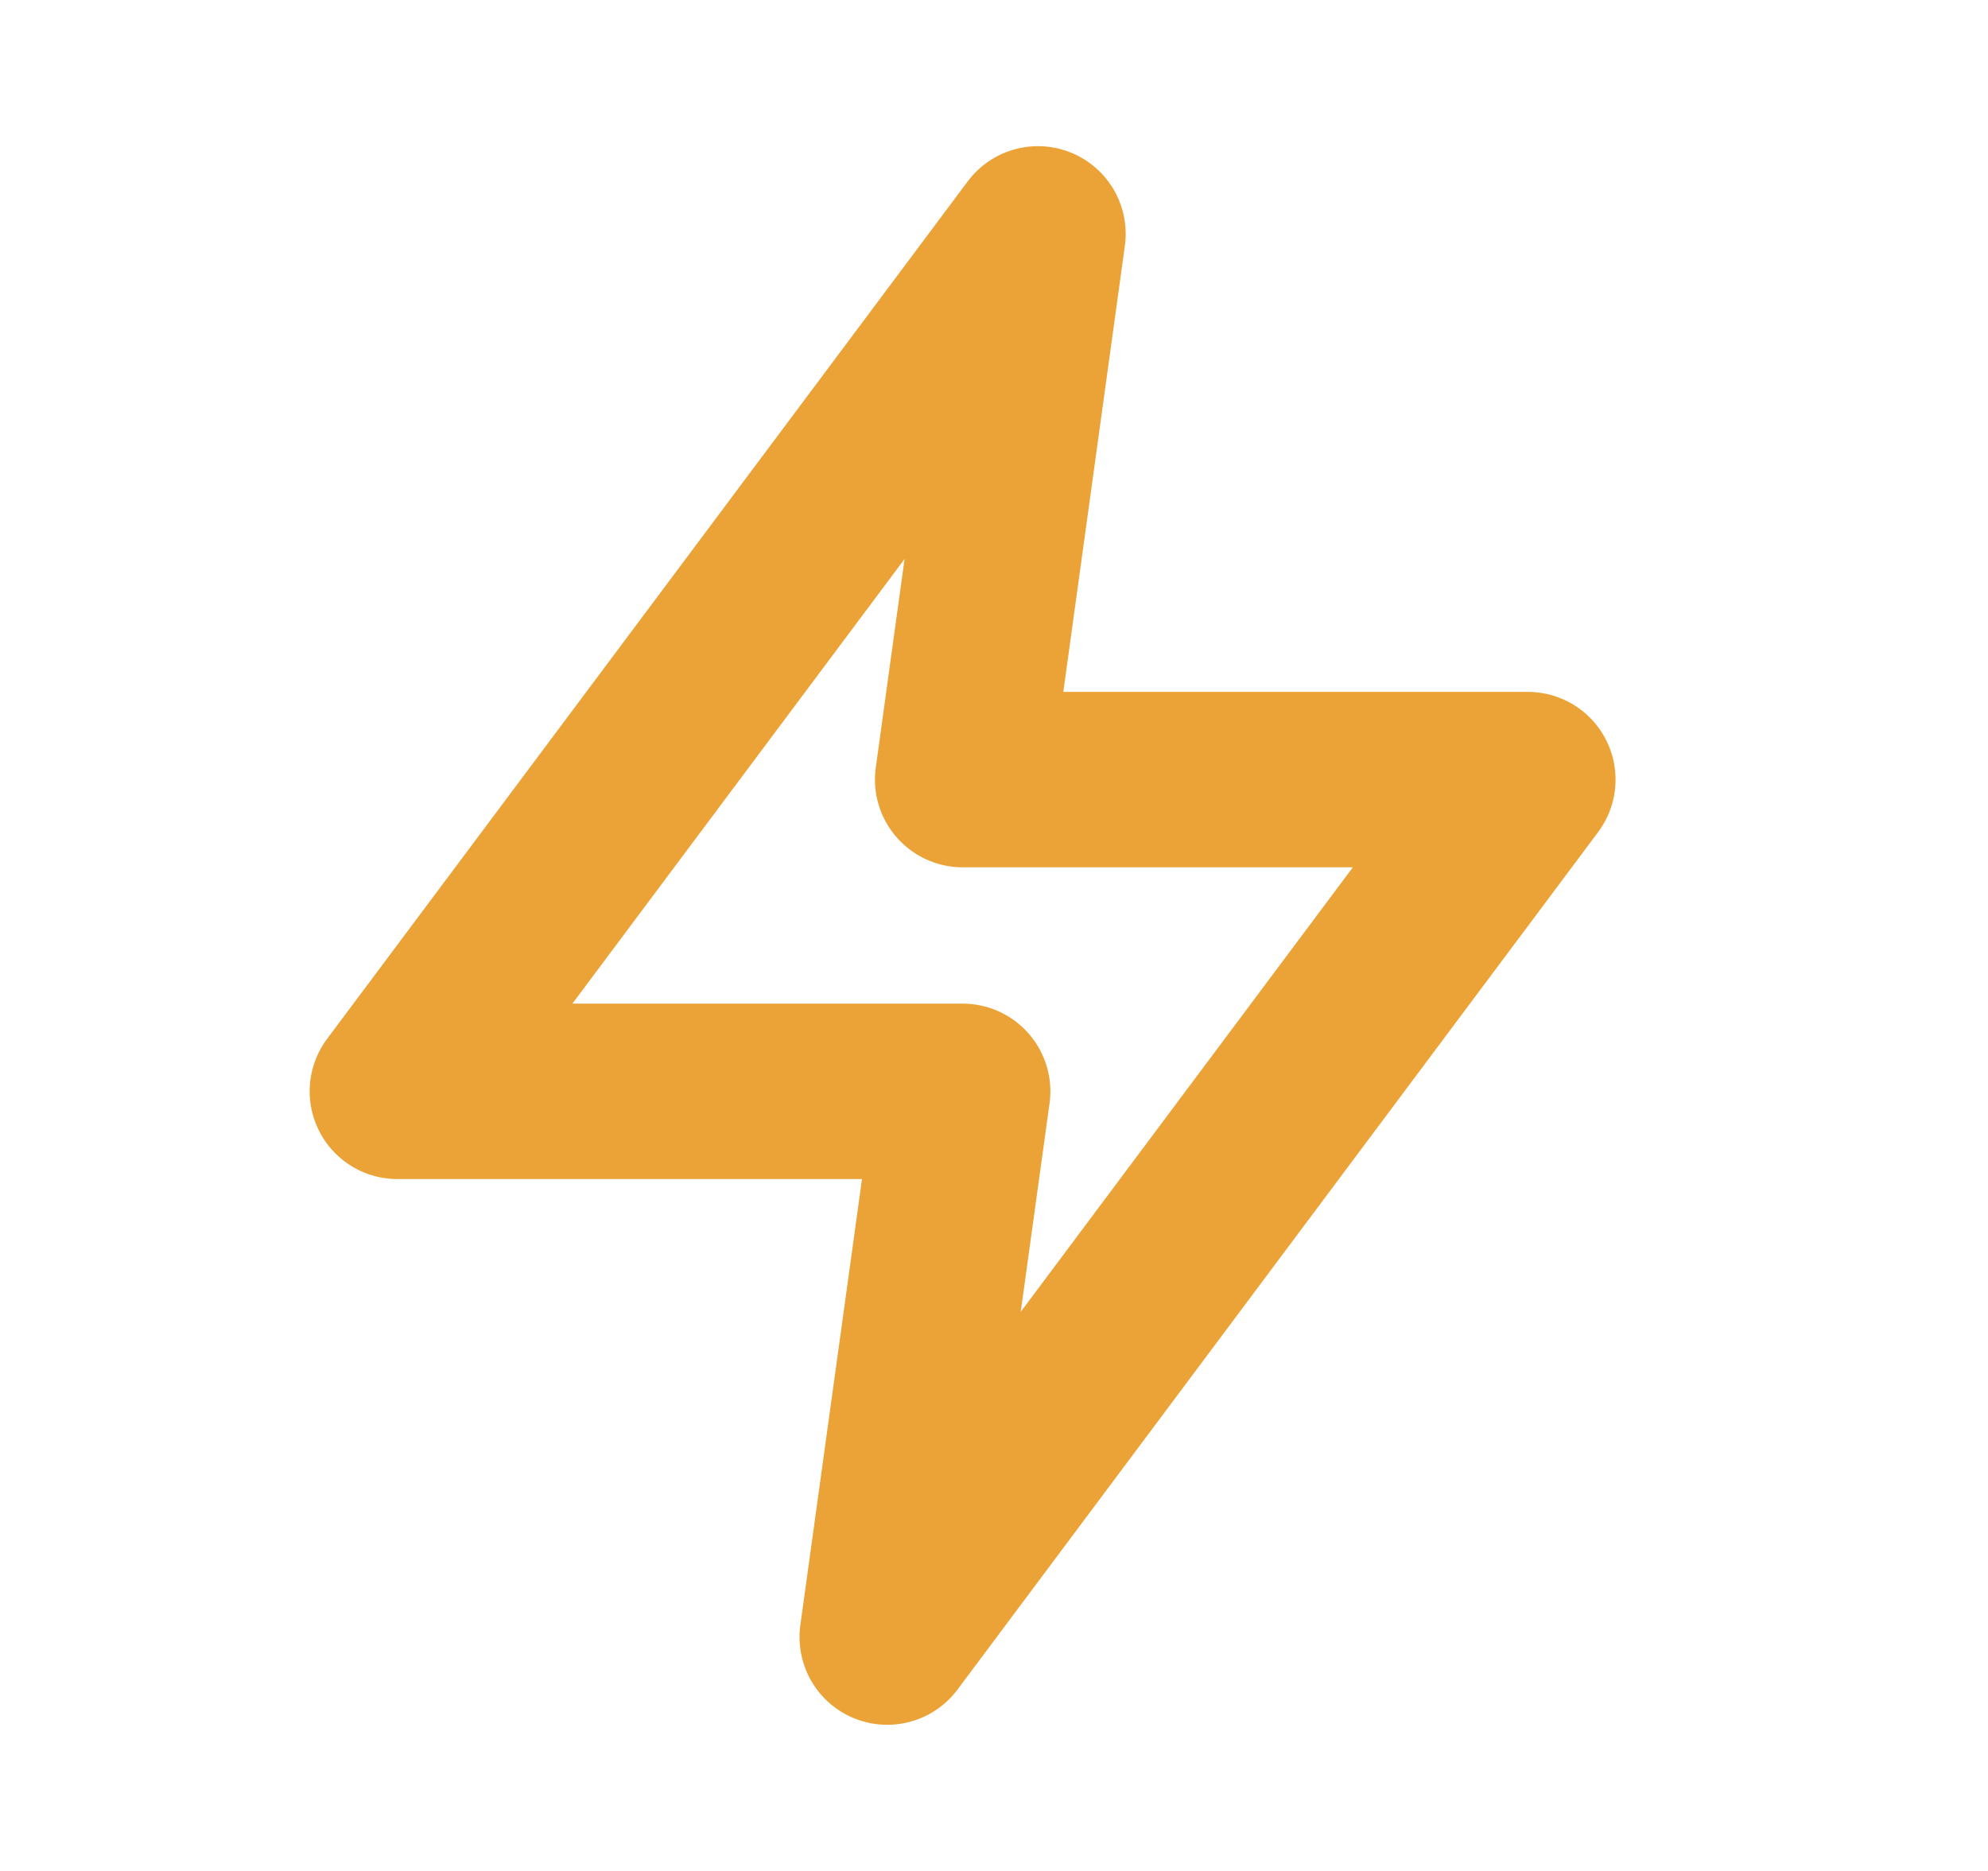 <svg width="17" height="16" viewBox="0 0 17 16" fill="none" xmlns="http://www.w3.org/2000/svg">
<path fill-rule="evenodd" clip-rule="evenodd" d="M8.876 2L3.398 9.333H8.232L7.587 14L13.065 6.667H8.232L8.876 2Z" stroke="#EBA236" stroke-width="1.5" stroke-linecap="round" stroke-linejoin="round"/>
</svg>
